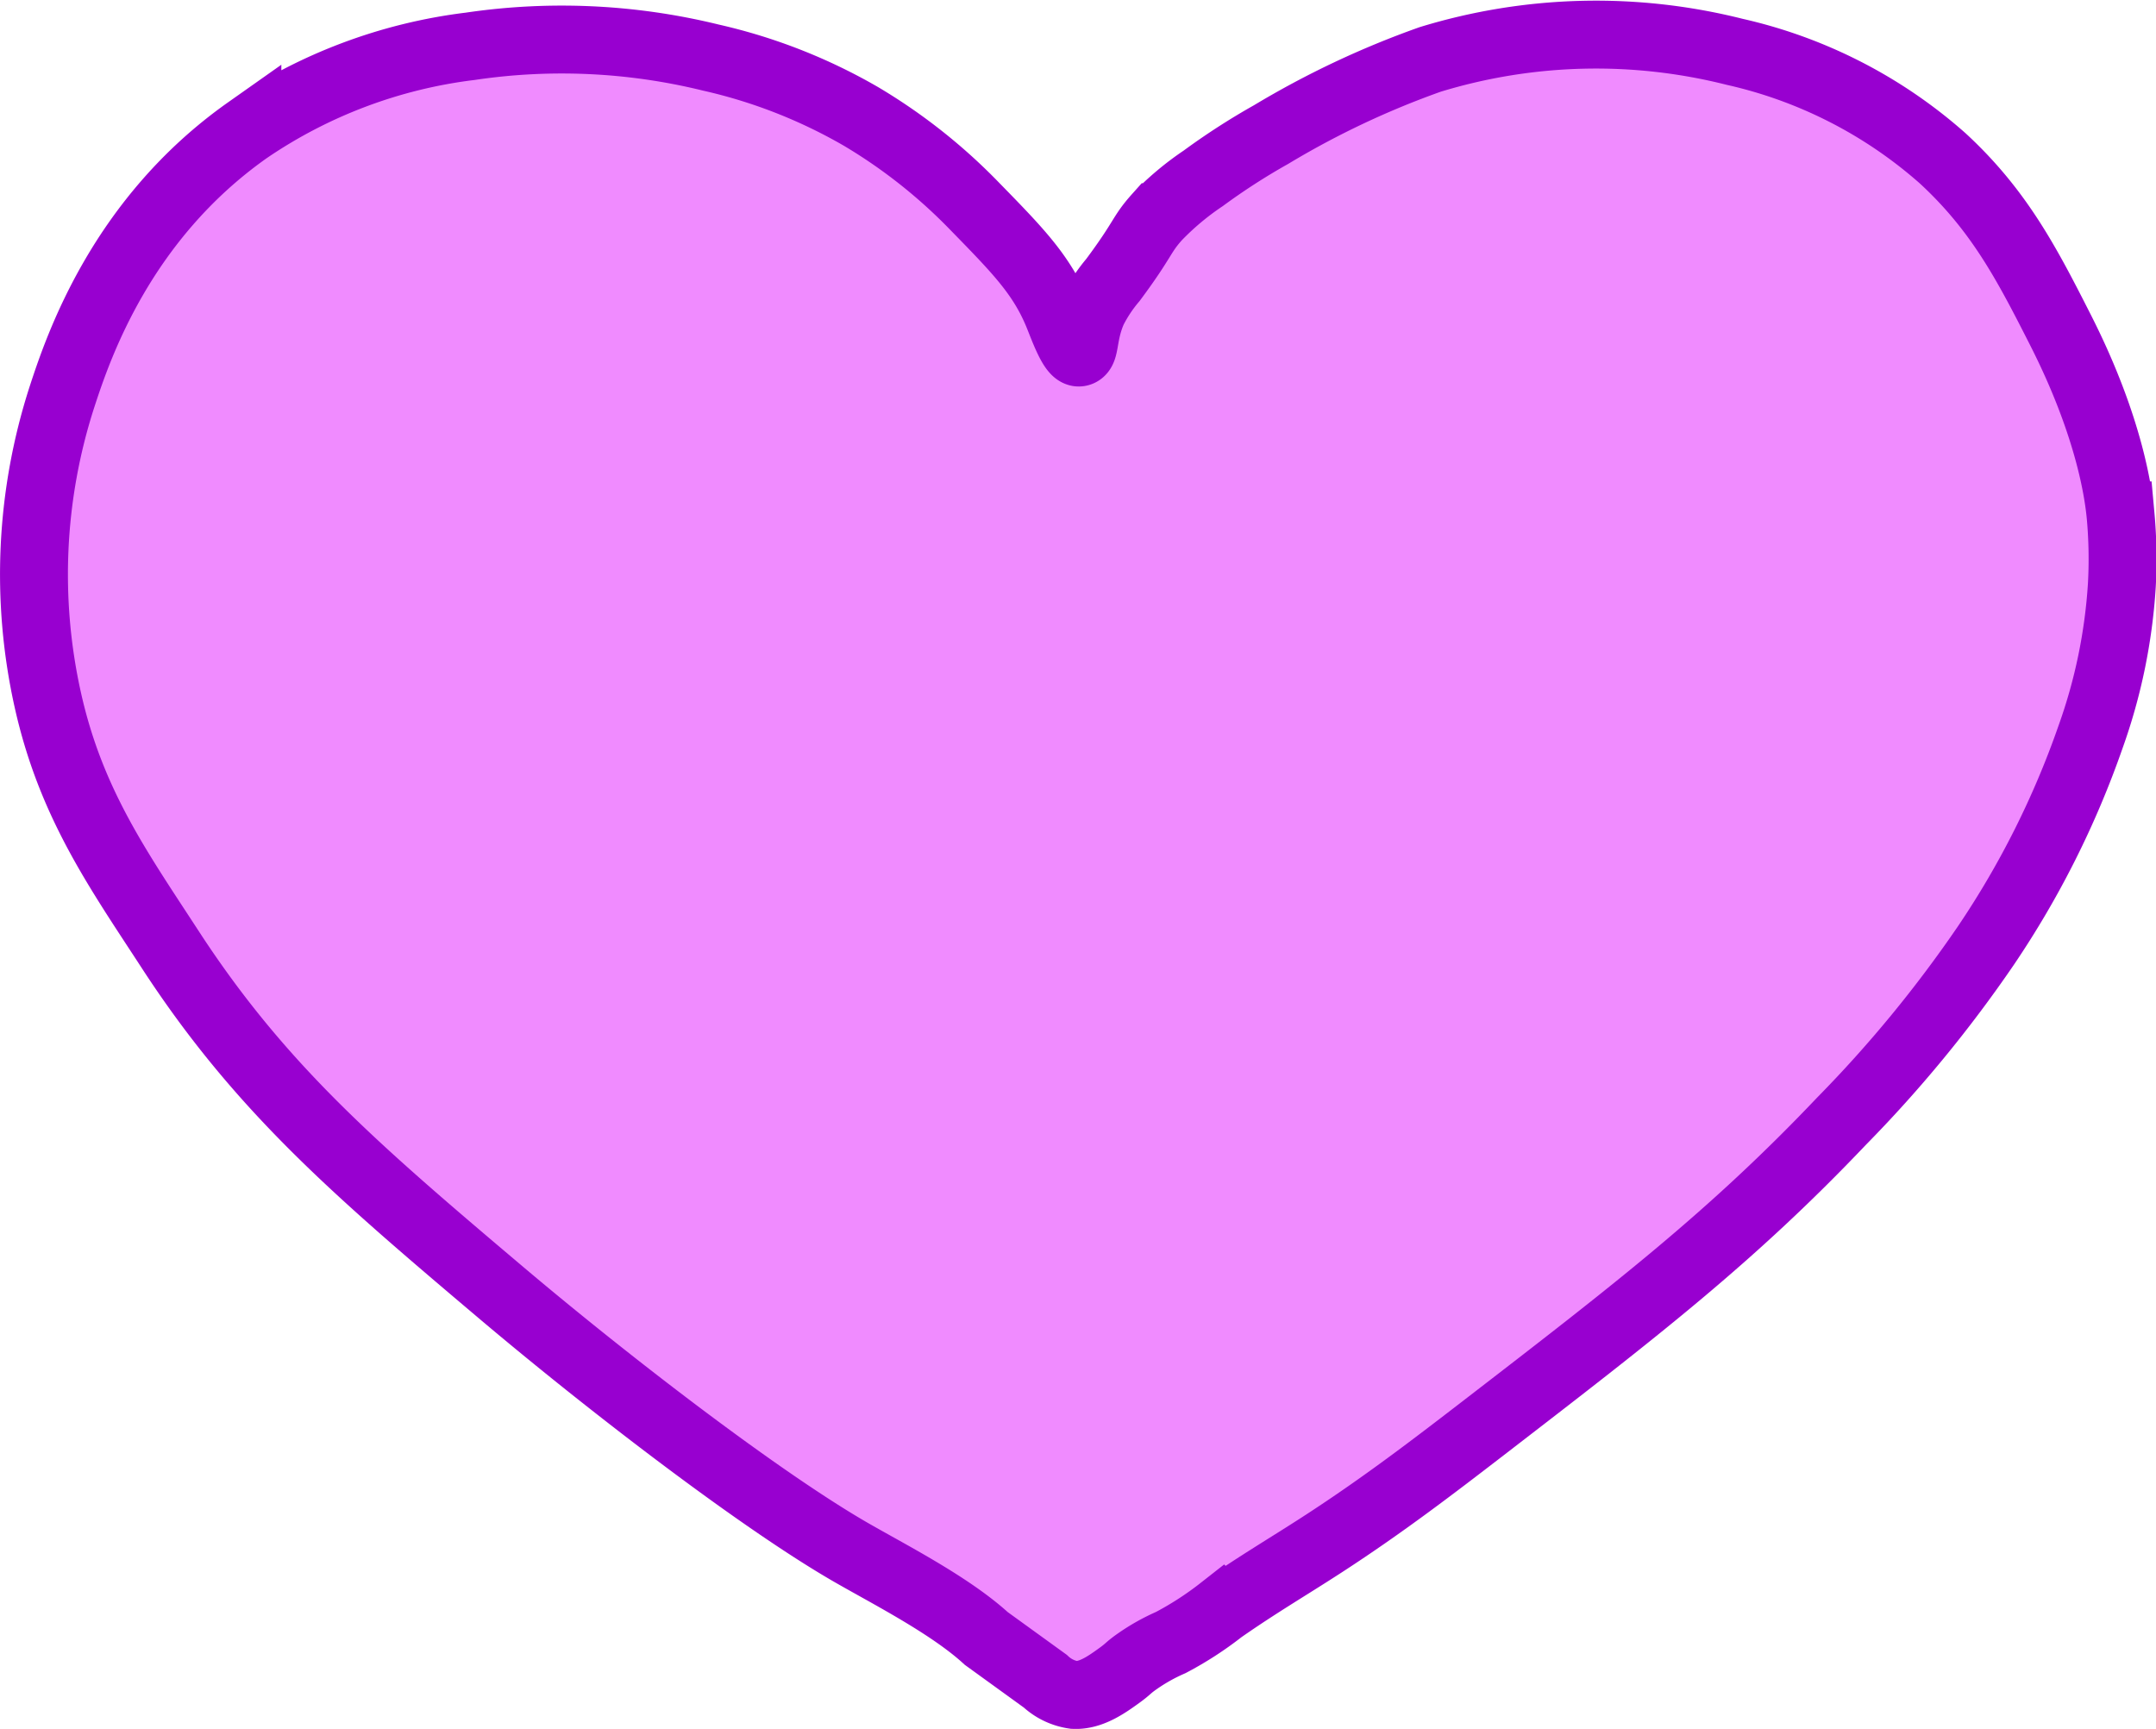 <svg id="Layer_2" data-name="Layer 2" xmlns="http://www.w3.org/2000/svg" viewBox="0 0 190.51 152.78"><defs><style>.cls-1{fill:#f08bff;stroke:#9800d0;stroke-miterlimit:10;stroke-width:6px;}</style></defs><path class="cls-1" d="M99.43,170.32a4.69,4.69,0,0,1-2.54-1.22l-5.21-3.77c-3.28-3-8.77-5.76-12.18-7.74-8-4.66-21-14.64-30.55-22.7C36.08,124,27.54,116.73,19.5,104.34c-4.56-7-8.71-12.84-10.74-21.92A51,51,0,0,1,10,55.63c1.49-4.58,5.31-15.76,16.39-23.58a44.49,44.49,0,0,1,19.7-7.42,55.2,55.2,0,0,1,21.26,1,47.28,47.28,0,0,1,13.28,5.21,48.3,48.3,0,0,1,9.85,7.75c4,4.1,6.17,6.27,7.64,10,.38.94,1.2,3.2,1.77,3.1s.29-1.68,1.22-3.76a13.69,13.69,0,0,1,1.77-2.66c2.74-3.69,2.45-3.94,3.88-5.54a24.9,24.9,0,0,1,4.09-3.43,58.76,58.76,0,0,1,6-3.87,77.48,77.48,0,0,1,14.06-6.64,50.06,50.06,0,0,1,26.9-.67,41.48,41.48,0,0,1,18.38,9.41c5,4.61,7.45,9.34,10.41,15.17,4.49,8.85,5.16,14.85,5.31,16.38a42.28,42.28,0,0,1,.11,6.2,48.69,48.69,0,0,1-2.77,13.4A79.66,79.66,0,0,1,180,104.11a113,113,0,0,1-12.74,15.5c-9.7,10.21-18.14,16.71-31.66,27.13-4.44,3.42-8.8,6.76-14.06,10.18-3.23,2.1-5.72,3.53-9.08,5.87a29.57,29.57,0,0,1-4.48,2.9,17,17,0,0,0-2.93,1.64c-.85.59-.78.66-1.55,1.22C102.33,169.4,100.93,170.4,99.43,170.32Z" transform="translate(-4.53 -20.54)"/><path class="cls-1" d="M192,143.79" transform="translate(-4.53 -20.54)"/></svg>